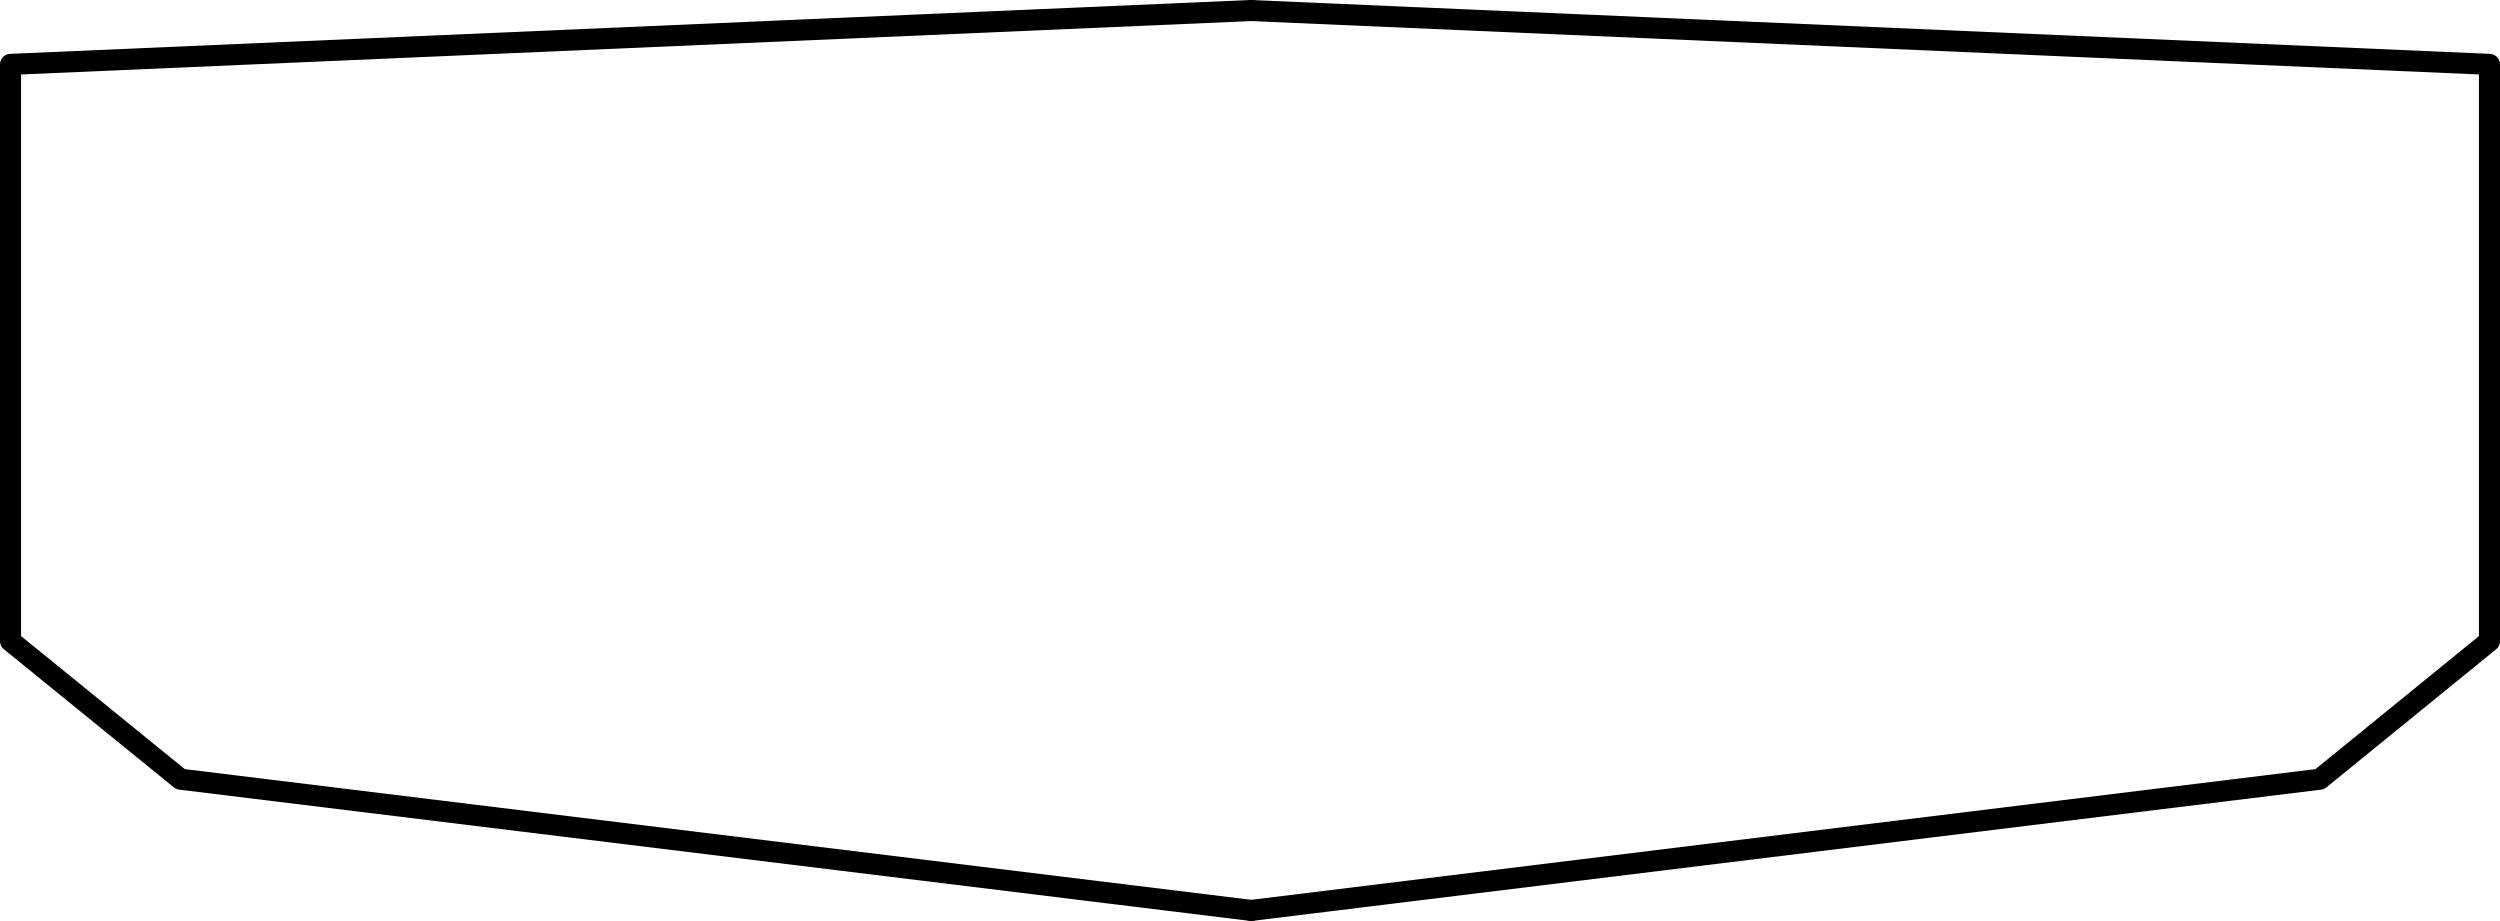 <svg xmlns="http://www.w3.org/2000/svg" viewBox="0 0 356.07 131.17">
    <defs>
        <style>
            .cls-1{
                fill:none;
                stroke:#000;
                stroke-linecap:round;
                stroke-linejoin:round;
                stroke-width:3px;
            }
            #a {
                fill:red
            }
        </style>
    </defs>
    <g id="a" data-name="Calque 2">
        <g id="b" data-name="Calque 1">
            <polyline class="cls-1" points="178.21 1.5 1.5 9.17 1.5 91.31 25.71 110.98 178.21 129.67"/>
            <polyline class="cls-1" points="178.21 1.5 354.57 9.17 354.57 91.31 330.4 110.98 178.21 129.67"/>
        </g>
    </g>
</svg>